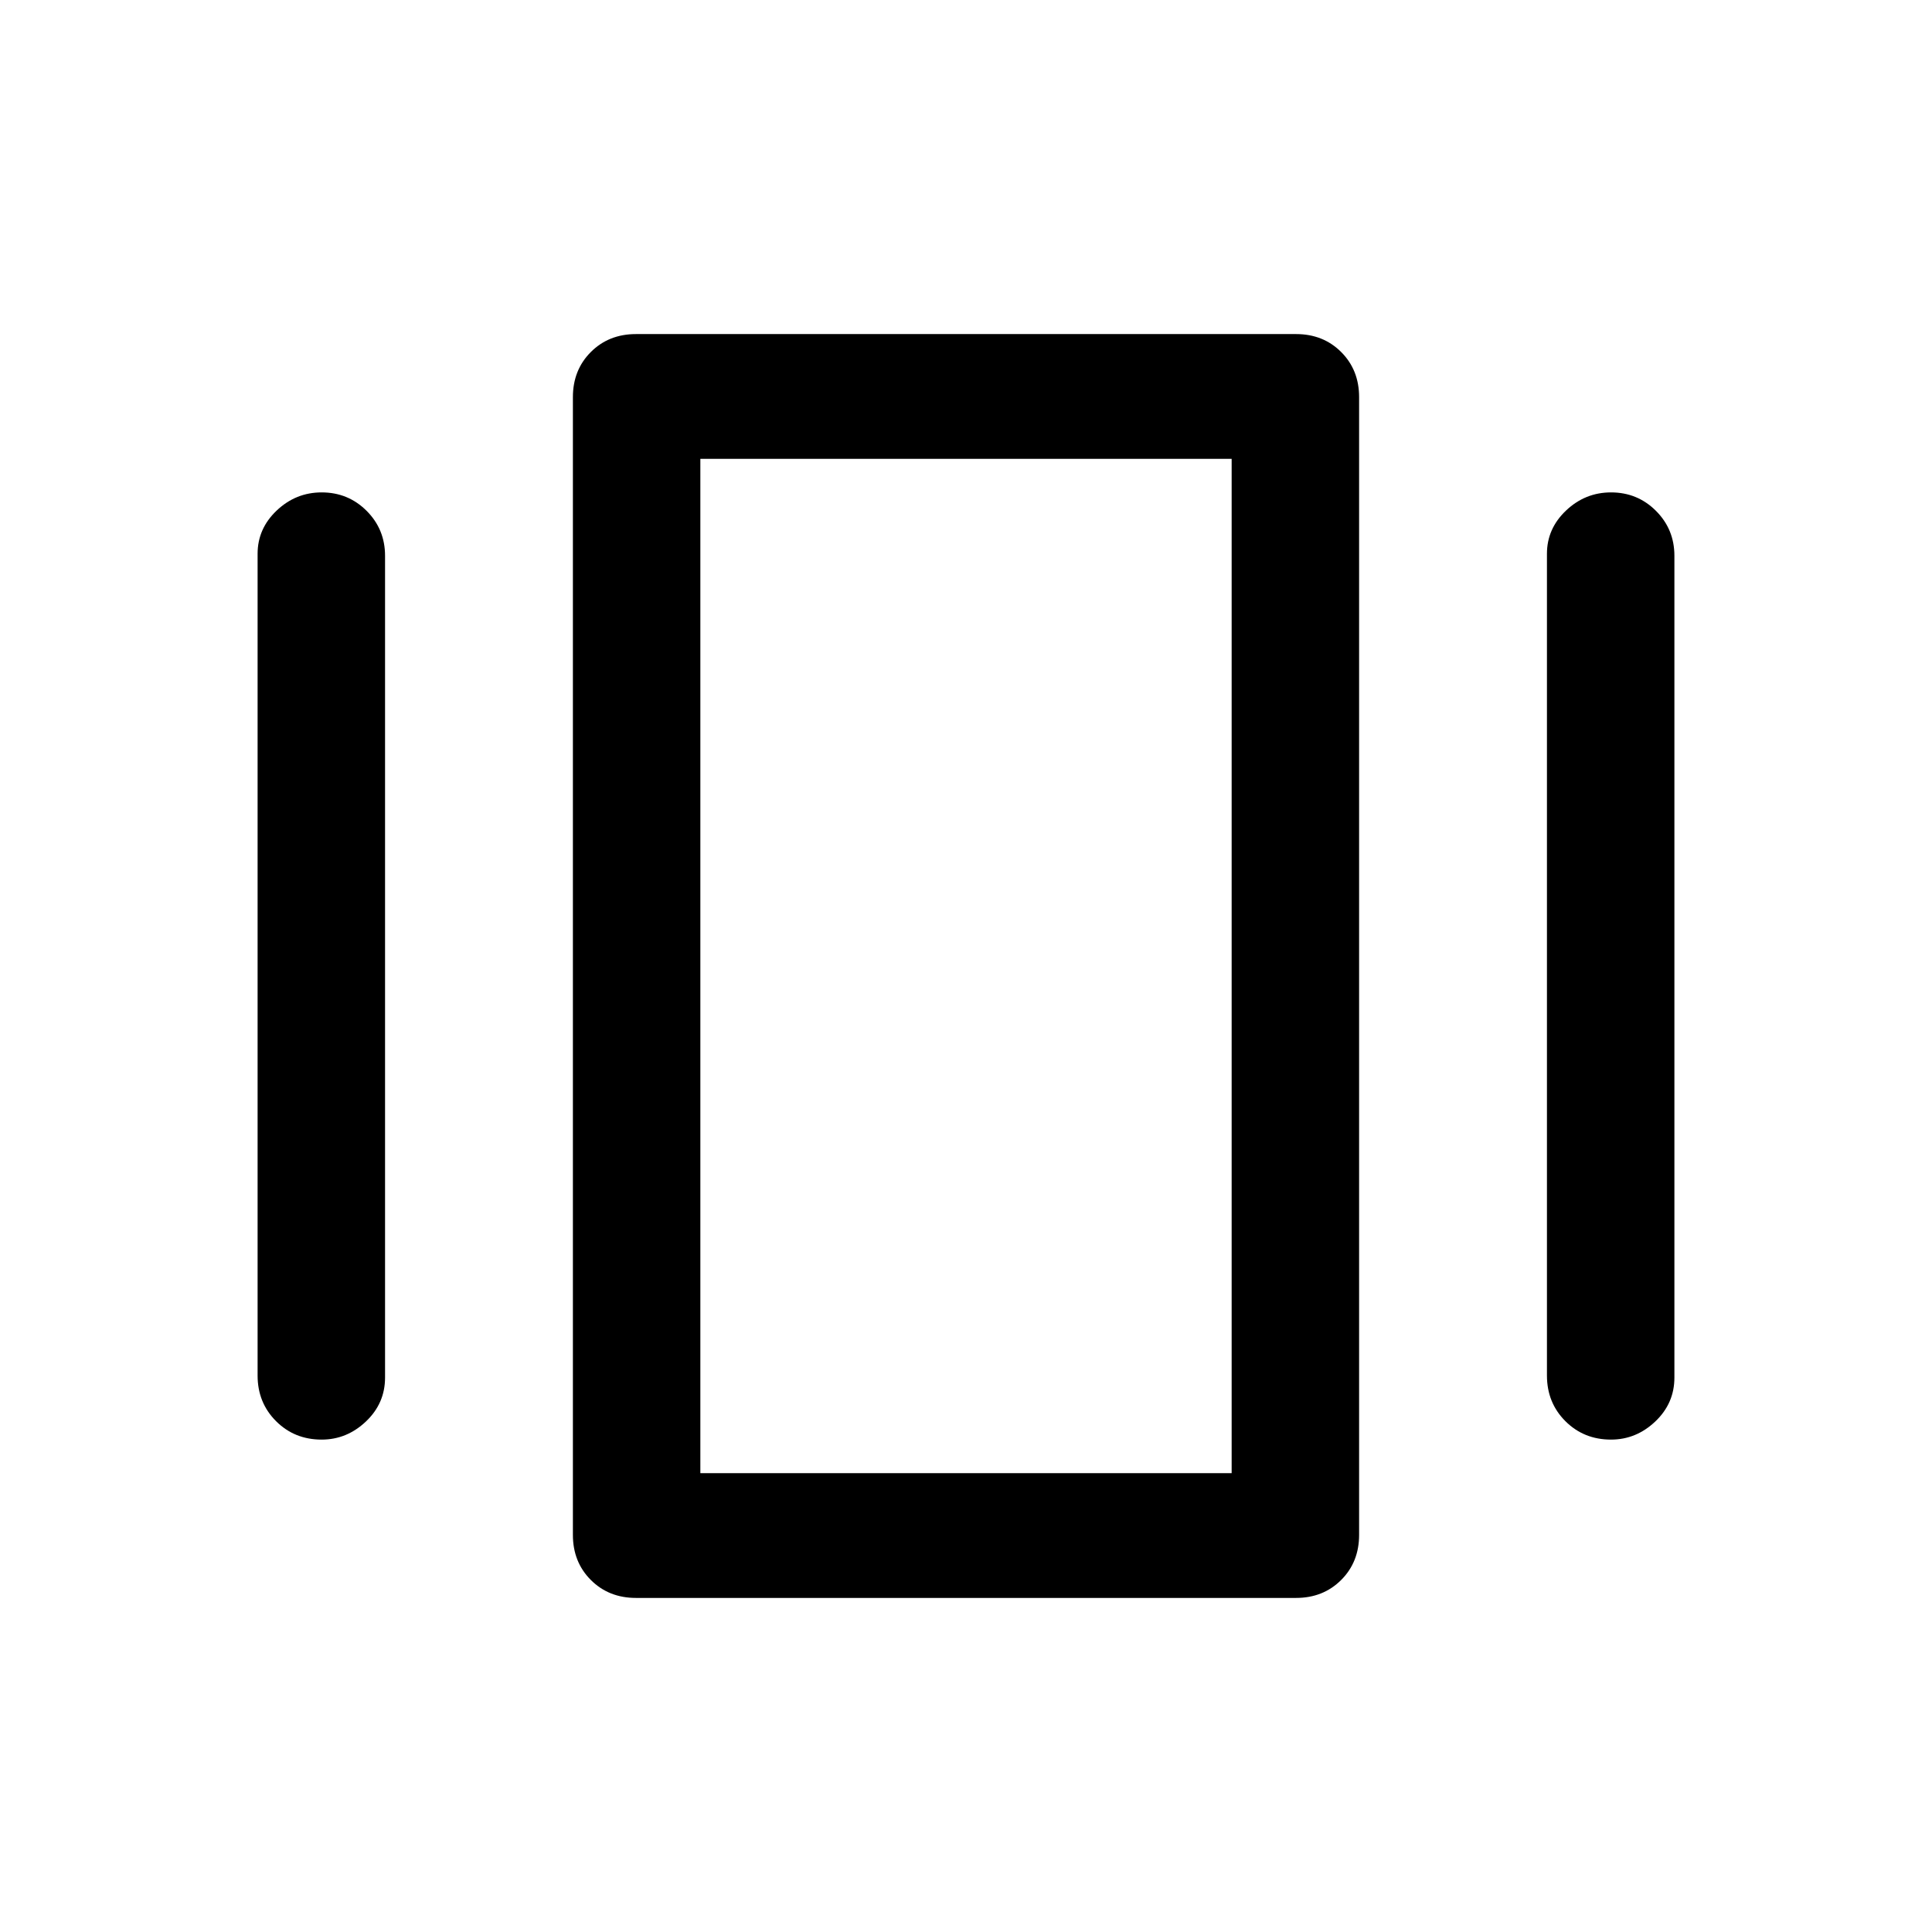 <svg xmlns="http://www.w3.org/2000/svg" height="40" viewBox="0 -960 960 960" width="40"><path d="M316-166q-13.5 0-22.42-8.92-8.91-8.91-8.91-22.41v-565.34q0-13.5 8.91-22.41Q302.5-794 316-794h328q13.5 0 22.42 8.92 8.91 8.91 8.91 22.41v565.34q0 13.5-8.91 22.41Q657.5-166 644-166H316ZM128-276.5v-408.33q0-12.5 9.5-21.5t22.33-9q13.17 0 22.34 9.16 9.16 9.17 9.16 22.34v408.33q0 12.83-9.5 21.83-9.5 9-22 9-13.5 0-22.66-9.16Q128-263 128-276.5Zm640.67 0v-408.33q0-12.5 9.5-21.5t22.33-9q13.17 0 22.33 9.16Q832-697 832-683.83v408.33q0 12.83-9.5 21.83-9.5 9-22 9-13.5 0-22.67-9.16-9.16-9.17-9.16-22.67ZM348-228h264v-504H348v504Zm0 0v-504 504Z"/></svg>
